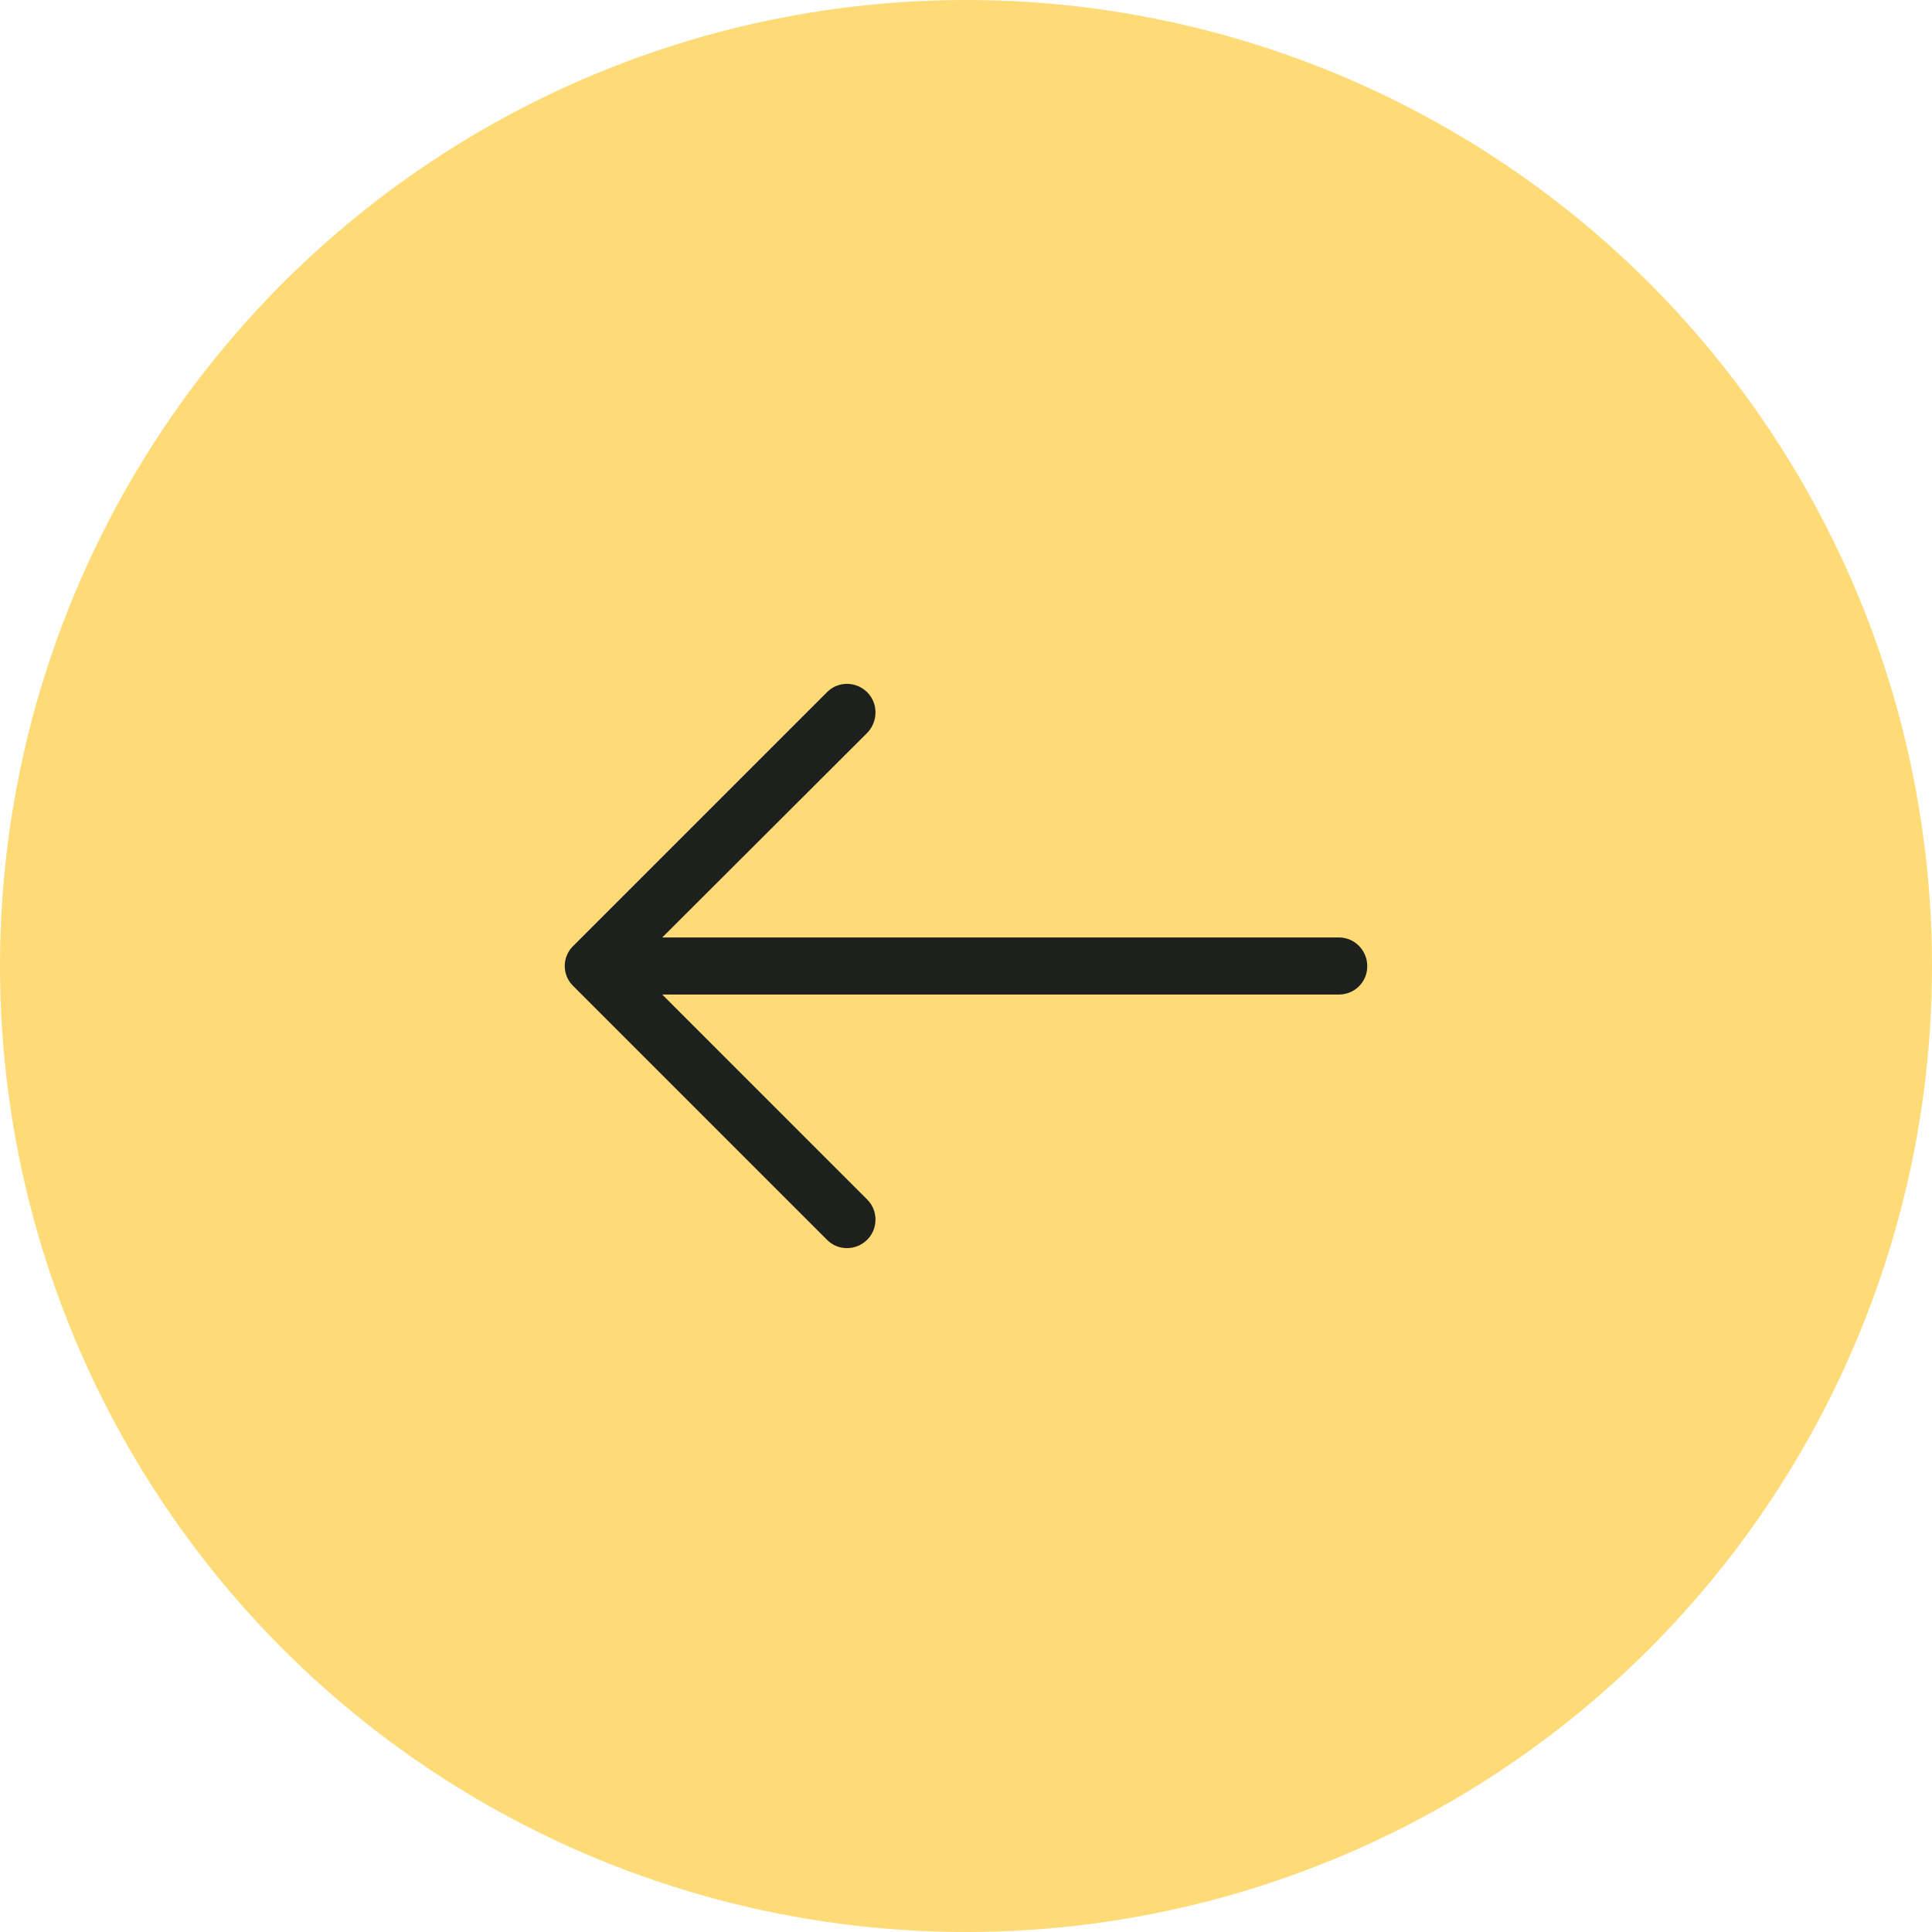 <svg width="65" height="65" viewBox="0 0 65 65" fill="none" xmlns="http://www.w3.org/2000/svg">
<circle cx="32.5" cy="32.5" r="32.5" fill="#FEDB77"/>
<g clip-path="url(#clip0)">
<path d="M27.819 41.707C28.186 42.087 28.799 42.087 29.179 41.707C29.547 41.339 29.547 40.727 29.179 40.36L22.28 33.46L45.047 33.46C45.578 33.459 46 33.037 46 32.507C46 31.976 45.578 31.54 45.047 31.54L22.28 31.54L29.179 24.654C29.547 24.273 29.547 23.66 29.179 23.293C28.799 22.912 28.186 22.912 27.819 23.293L19.285 31.826C18.905 32.194 18.905 32.806 19.285 33.173L27.819 41.707Z" fill="#1E201D"/>
</g>
<defs>
<clipPath id="clip0">
<rect width="27" height="27" fill="white" transform="translate(46 46) rotate(-180)"/>
</clipPath>
</defs>
</svg>
